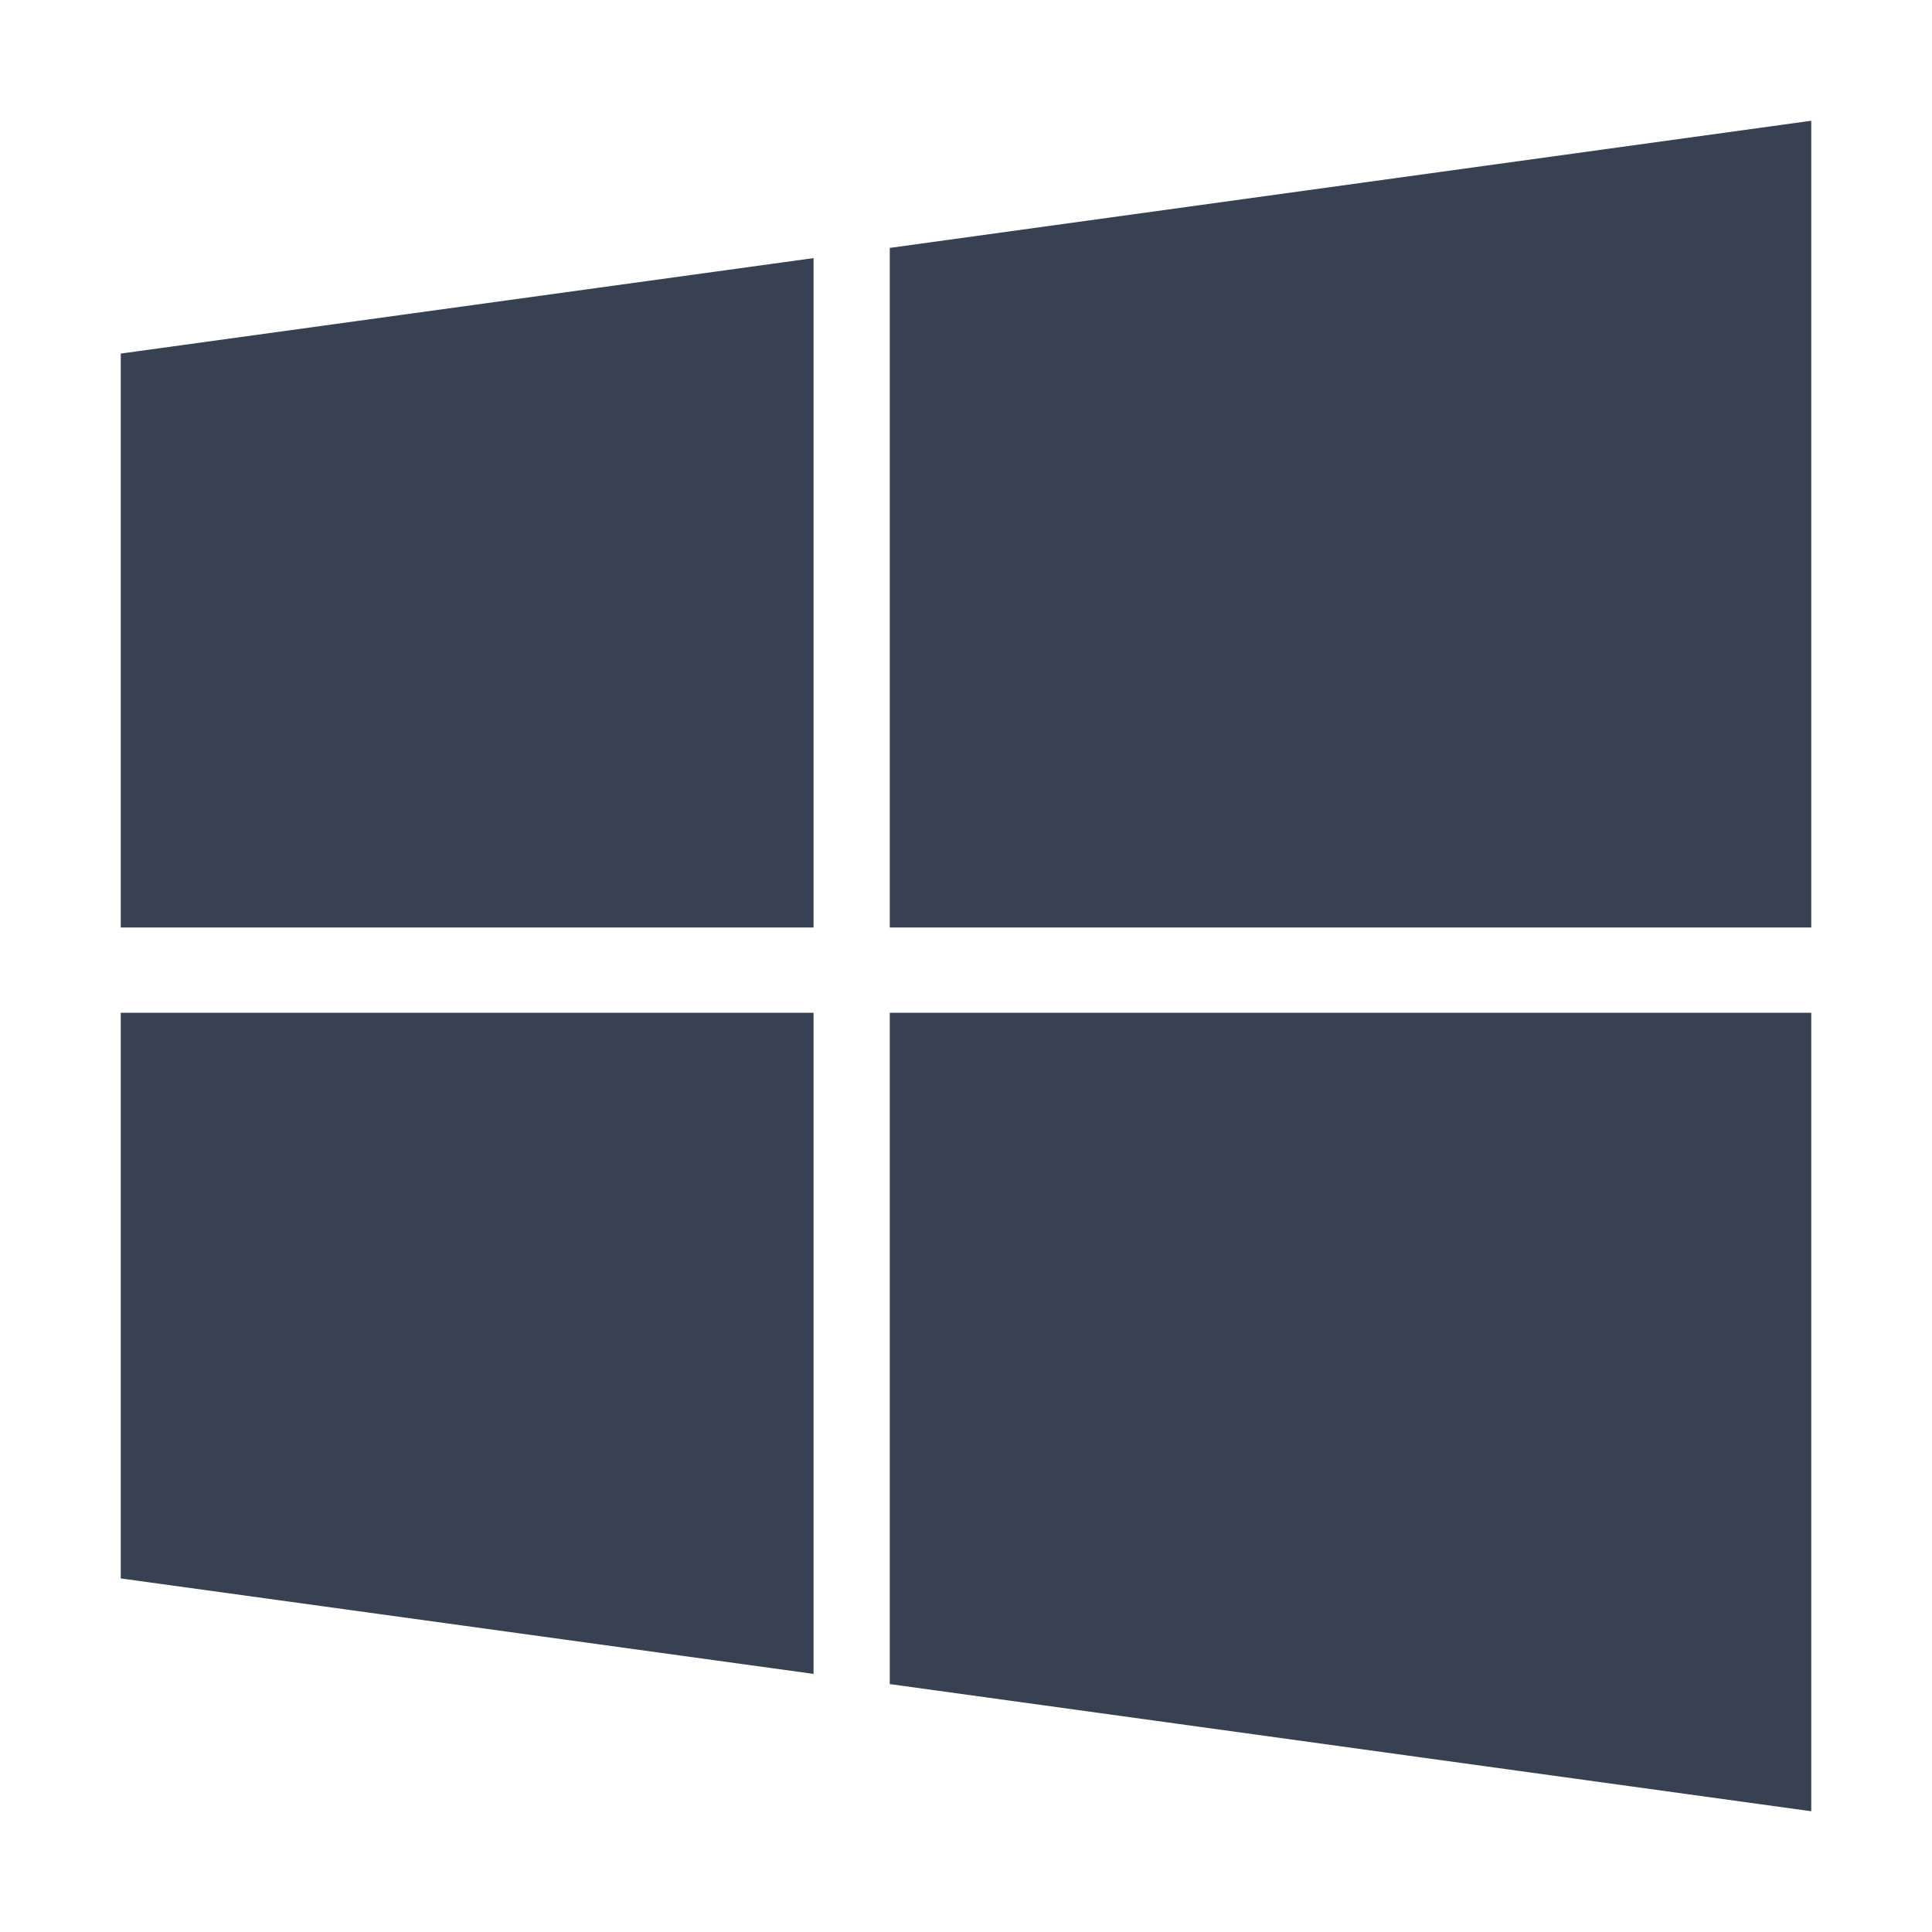 <svg xmlns="http://www.w3.org/2000/svg" viewBox="0 0 448 512" width="16" height="16"><!--!Font Awesome Free 6.6.0 by @fontawesome - https://fontawesome.com License - https://fontawesome.com/license/free Copyright 2024 Fonticons, Inc.--><path d="M0 93.7l183.6-25.3v177.4H0V93.7zm0 324.6l183.6 25.3V268.4H0v149.9zm203.8 28L448 480V268.4H203.8v177.9zm0-380.6v180.1H448V32L203.8 65.7z" fill="#374151"/></svg>